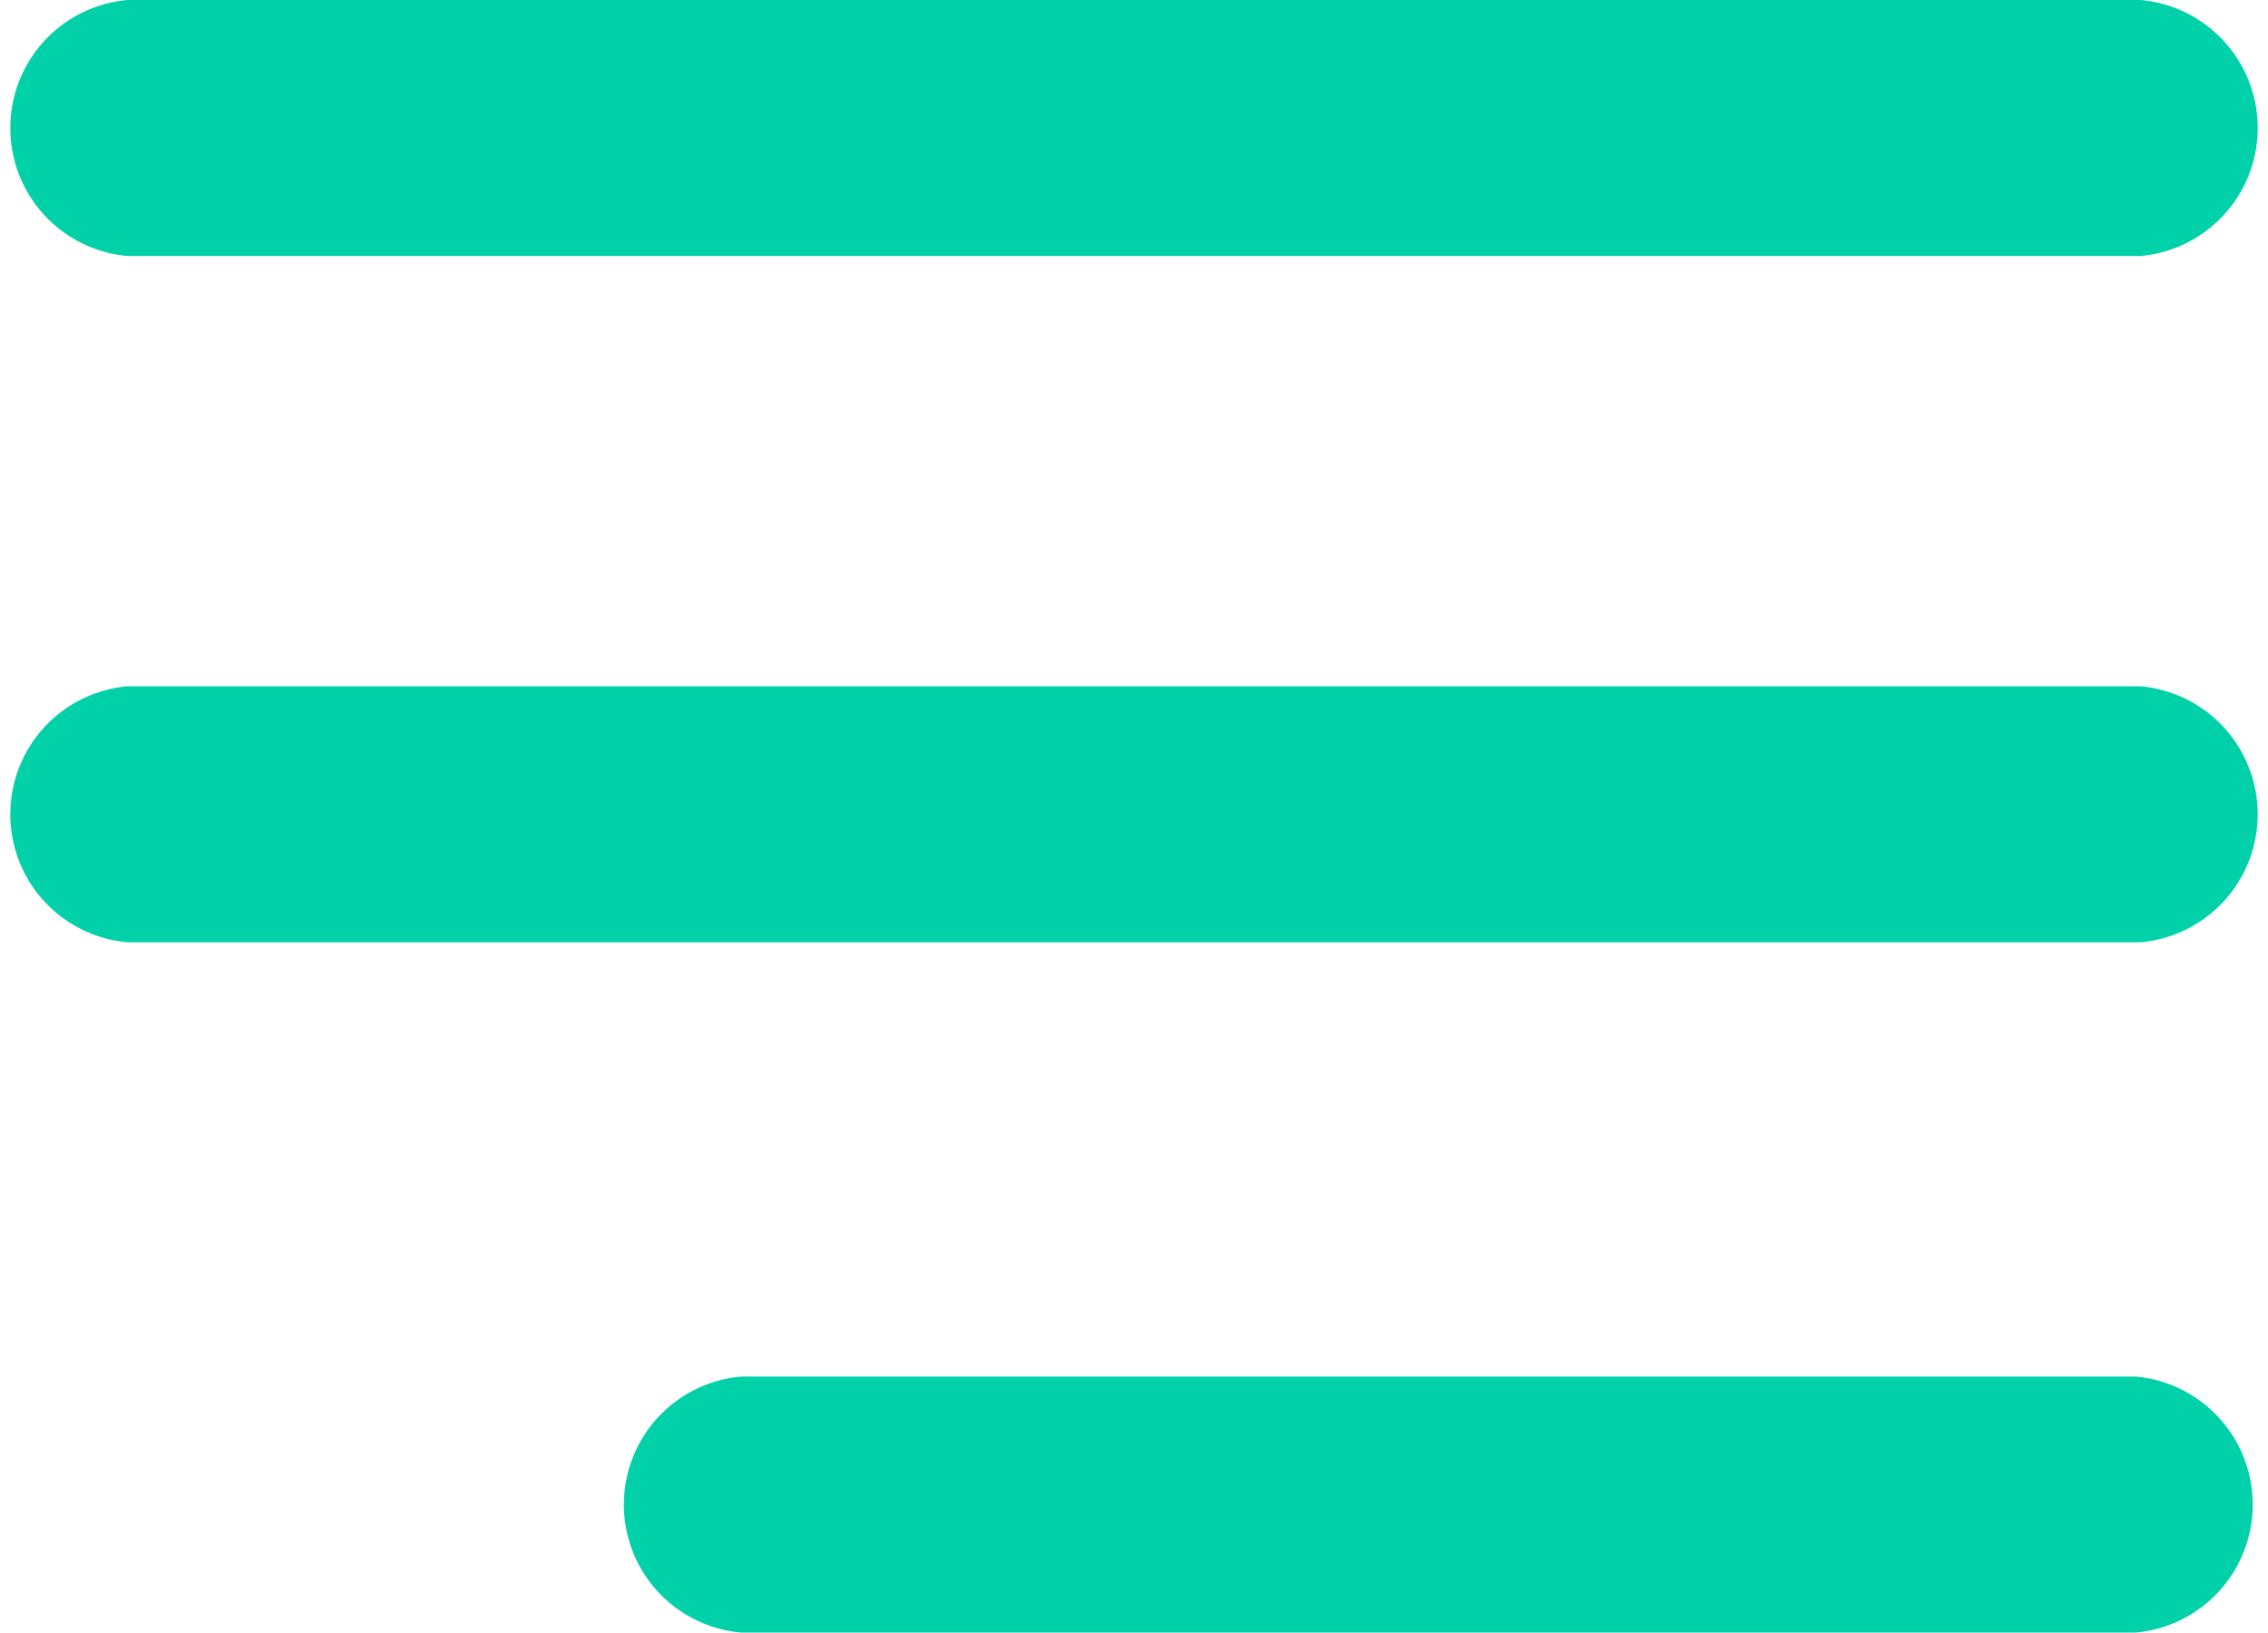 <svg id="Layer_1" data-name="Layer 1" xmlns="http://www.w3.org/2000/svg" viewBox="0 0 22.77 16.39"><defs><style>.cls-1{fill:#00d1a9;}</style></defs><g id="Group_35" data-name="Group 35"><path id="Path_23" data-name="Path 23" class="cls-1" d="M1.28,2.57A1.29,1.29,0,0,1,1.28,0H21.49a1.29,1.29,0,0,1,0,2.57Z"/></g><g id="Group_36" data-name="Group 36"><path id="Path_24" data-name="Path 24" class="cls-1" d="M1.28,9.46a1.29,1.29,0,0,1,0-2.57H21.49a1.29,1.29,0,0,1,0,2.57Z"/></g><g id="Group_37" data-name="Group 37"><path id="Path_25" data-name="Path 25" class="cls-1" d="M7.44,16.39a1.29,1.29,0,0,1,0-2.57h14a1.29,1.29,0,0,1,0,2.57Z"/></g></svg>